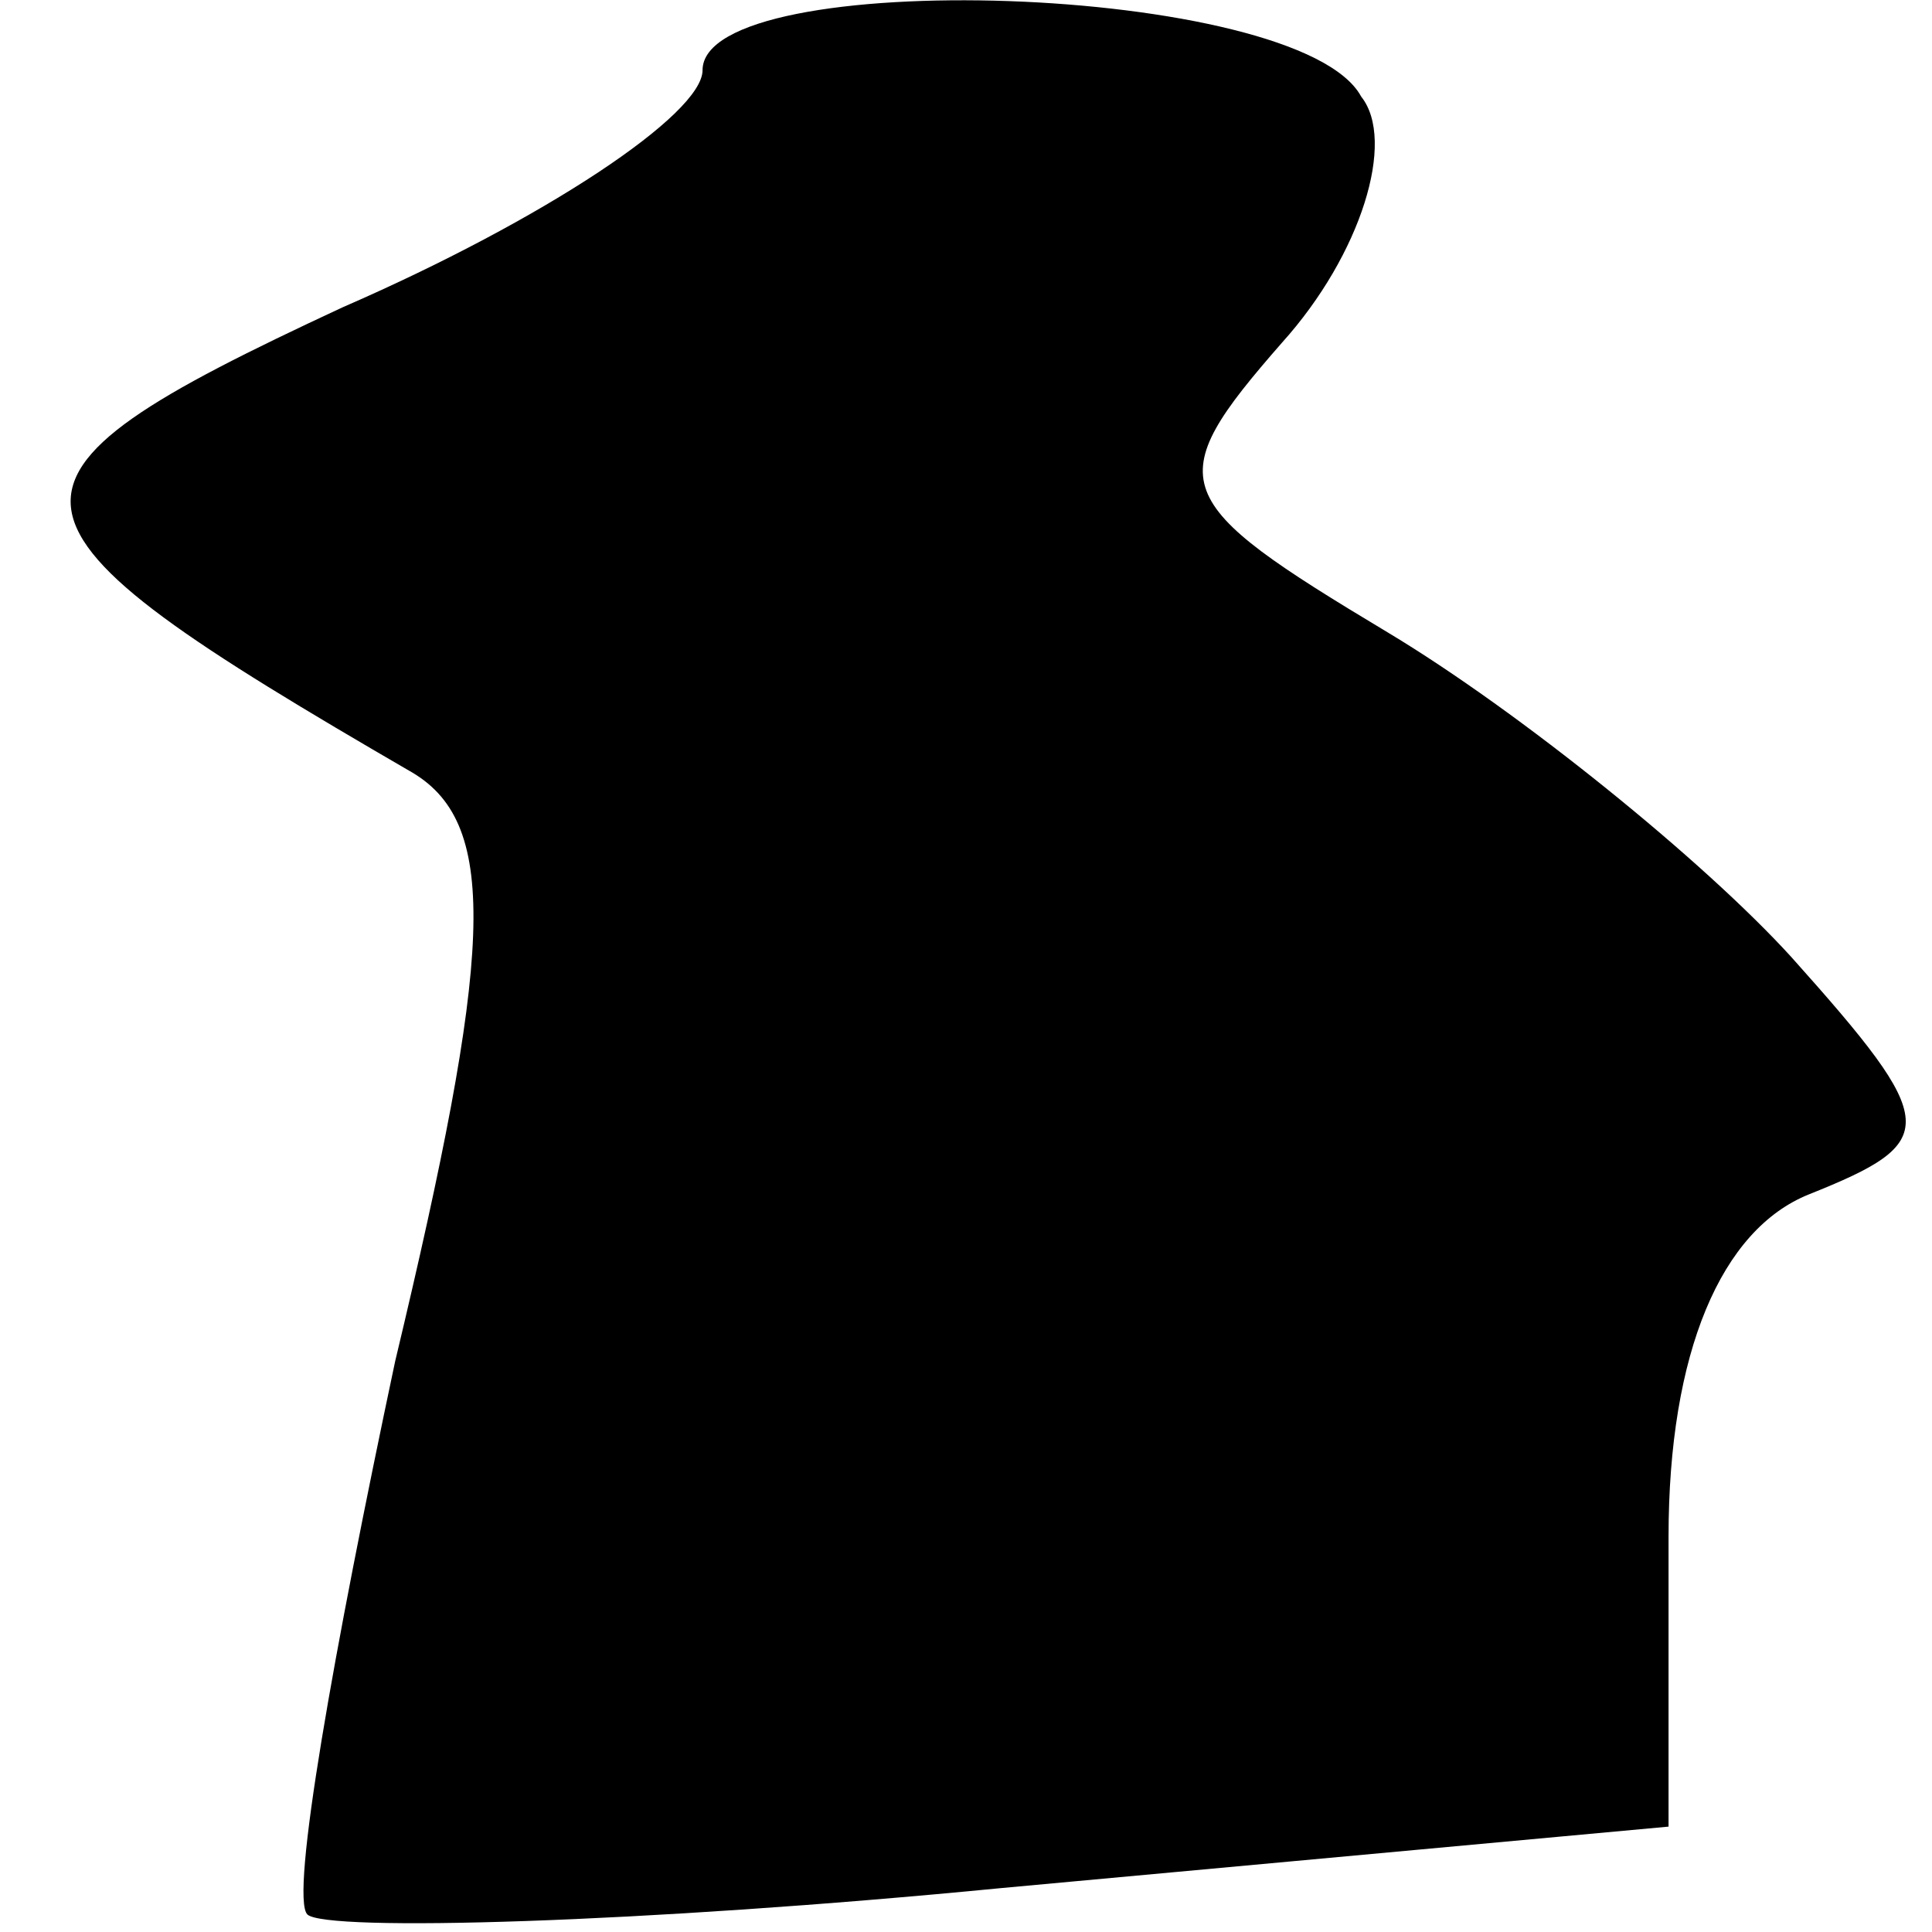 <?xml version="1.0" standalone="no"?>
<!DOCTYPE svg PUBLIC "-//W3C//DTD SVG 20010904//EN"
 "http://www.w3.org/TR/2001/REC-SVG-20010904/DTD/svg10.dtd">
<svg version="1.0" xmlns="http://www.w3.org/2000/svg"
 width="22pt" height="22pt" viewBox="0 0 22 22"
 preserveAspectRatio="xMidYMid meet">
<g transform="translate(0,22) scale(0.1,-0.1)"
fill="#000000" stroke="none">
<path fill="#000000" stroke="none" d="M80 212 c0 -5 -18 -17 -41 -27 -43 -20
-42 -24 8 -53 10 -6 9 -21 -2 -67 -7 -33 -12 -61 -10 -63 2 -2 38 -1 79 3 l76
7 0 33 c0 21 6 35 16 39 15 6 15 8 -2 27 -10 11 -31 28 -46 37 -25 15 -26 17
-12 33 9 10 13 23 9 28 -7 13 -75 15 -75 3z"/>
</g>
</svg>
